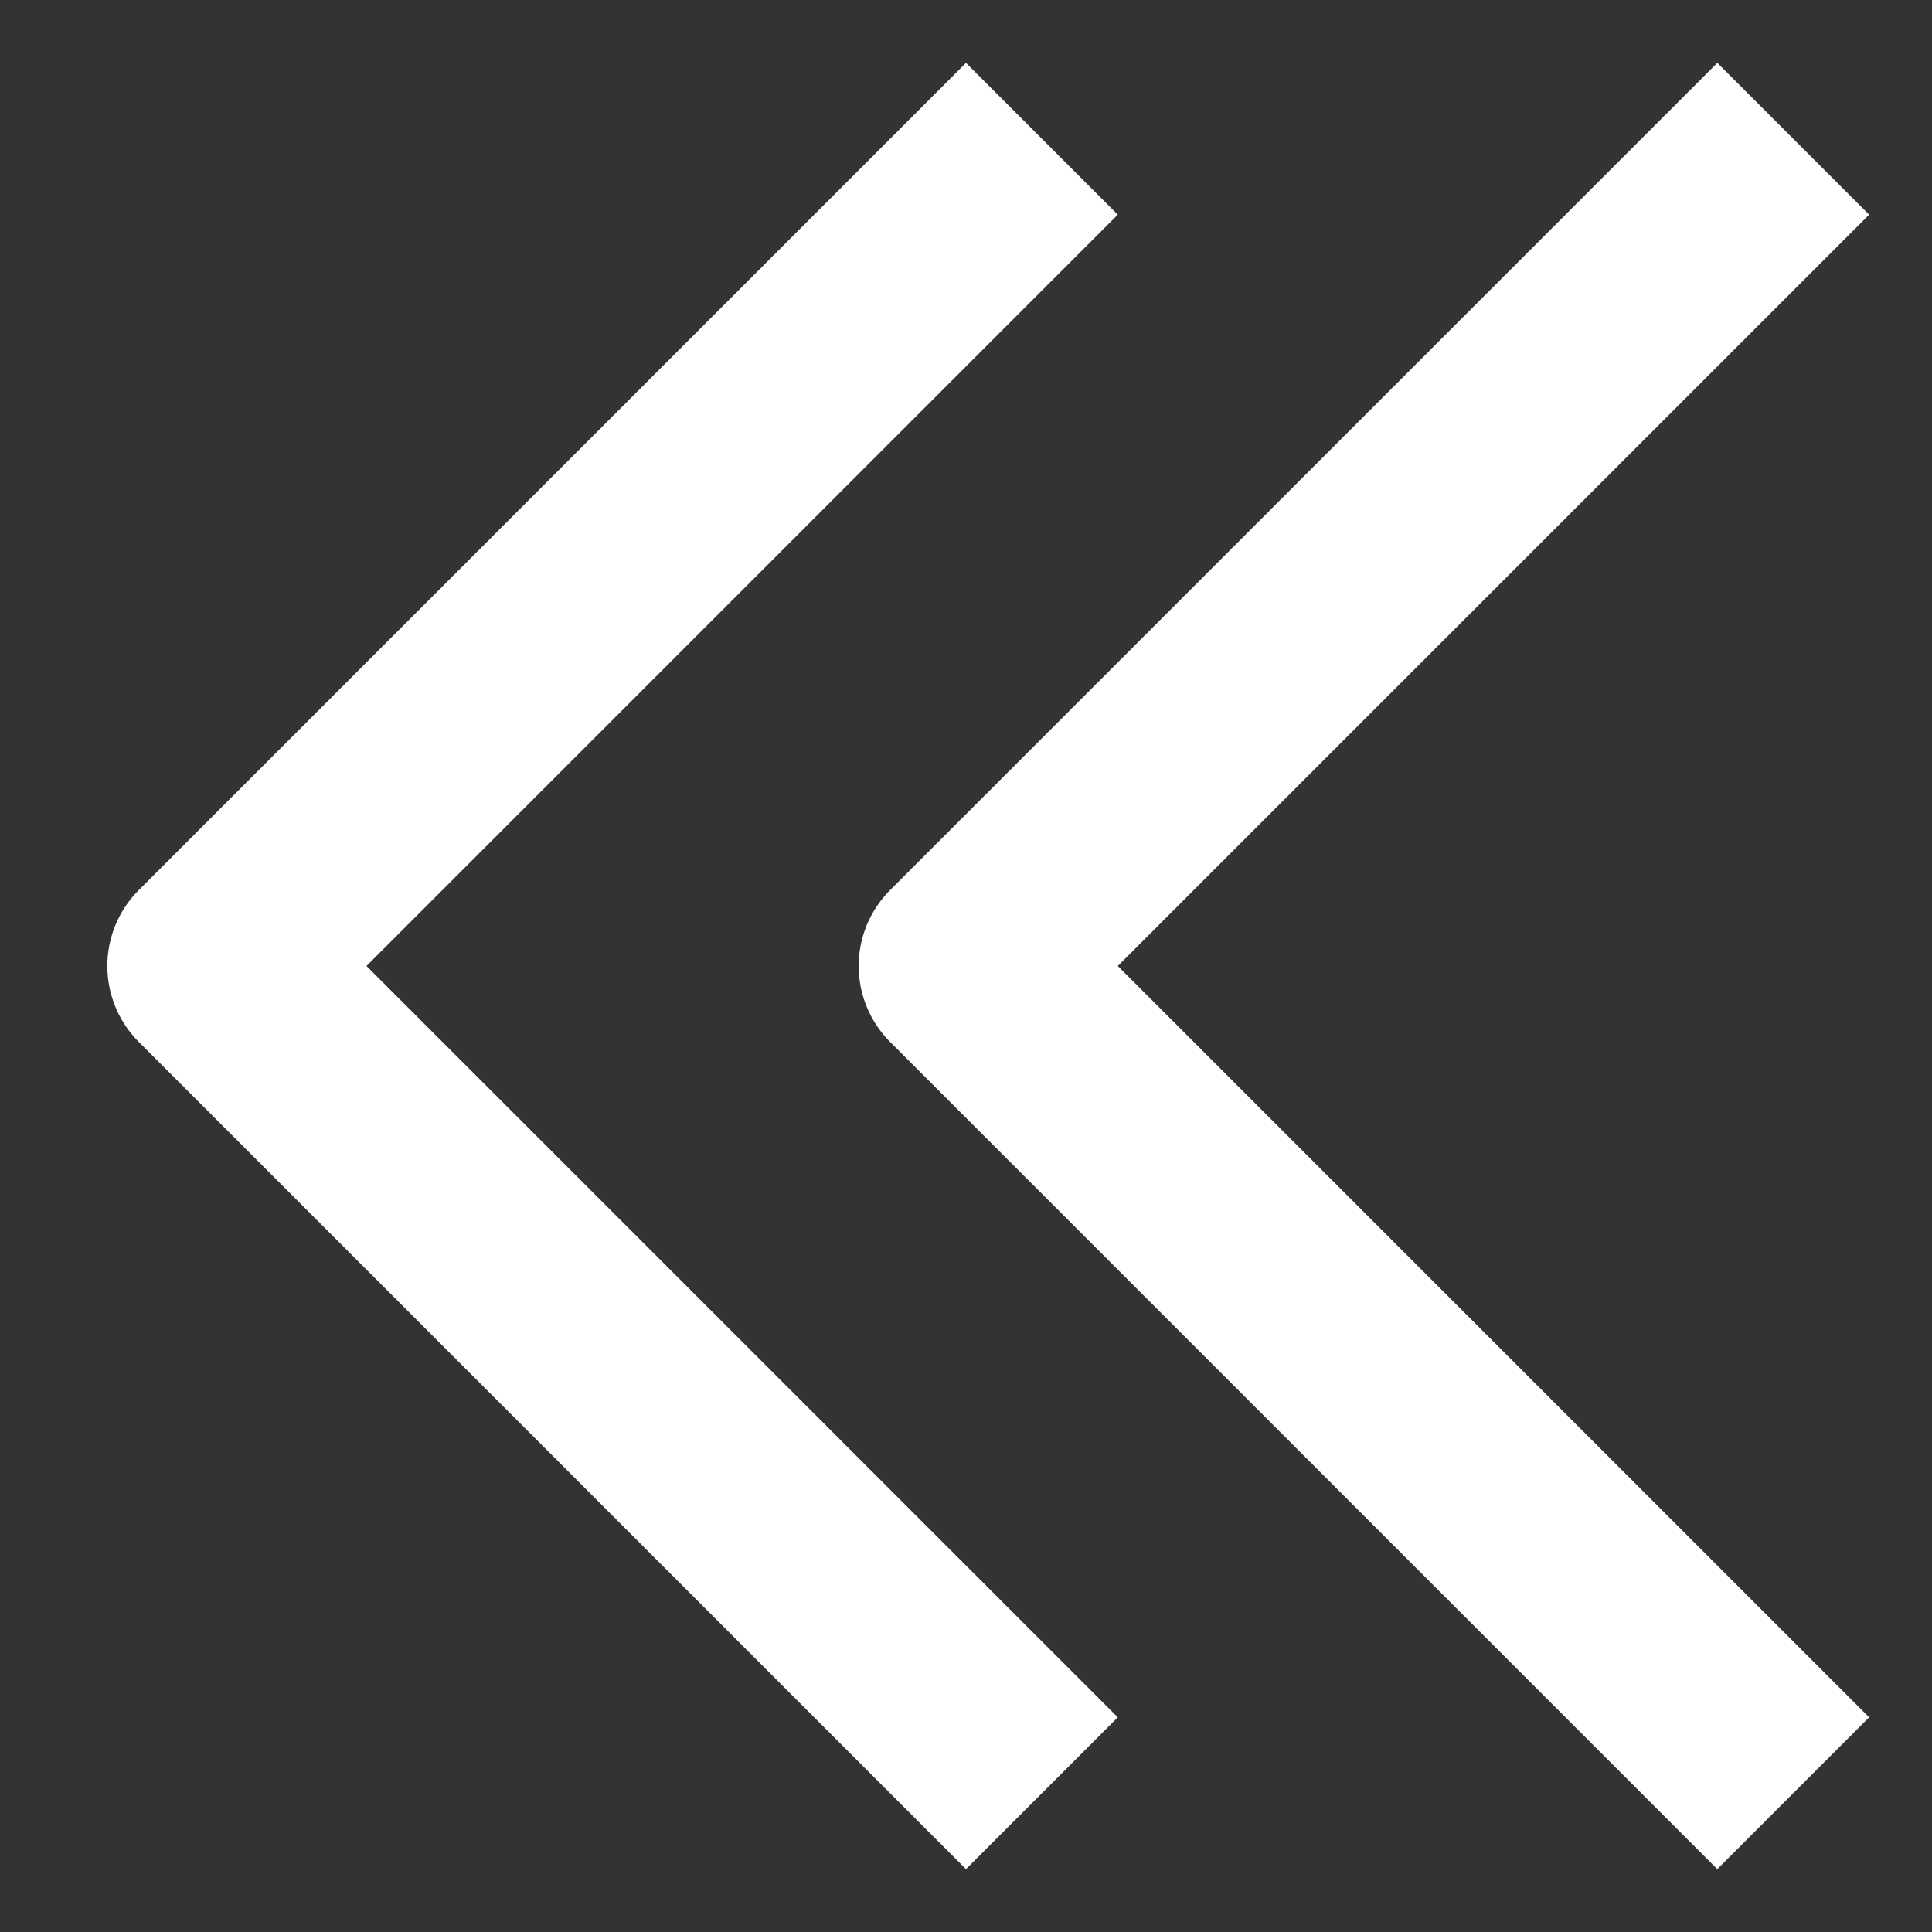 <svg width="9" height="9" viewBox="0 0 9 9" fill="none" xmlns="http://www.w3.org/2000/svg">
  <rect x="0" y="0" width="9" height="9" fill="#333333" stroke="none"/>
  <path d="M4.5 8L1 4.5L4.5 1M8 8L4.5 4.5L8 1" stroke="white" stroke-linecap="square" stroke-linejoin="round"/>
</svg>
